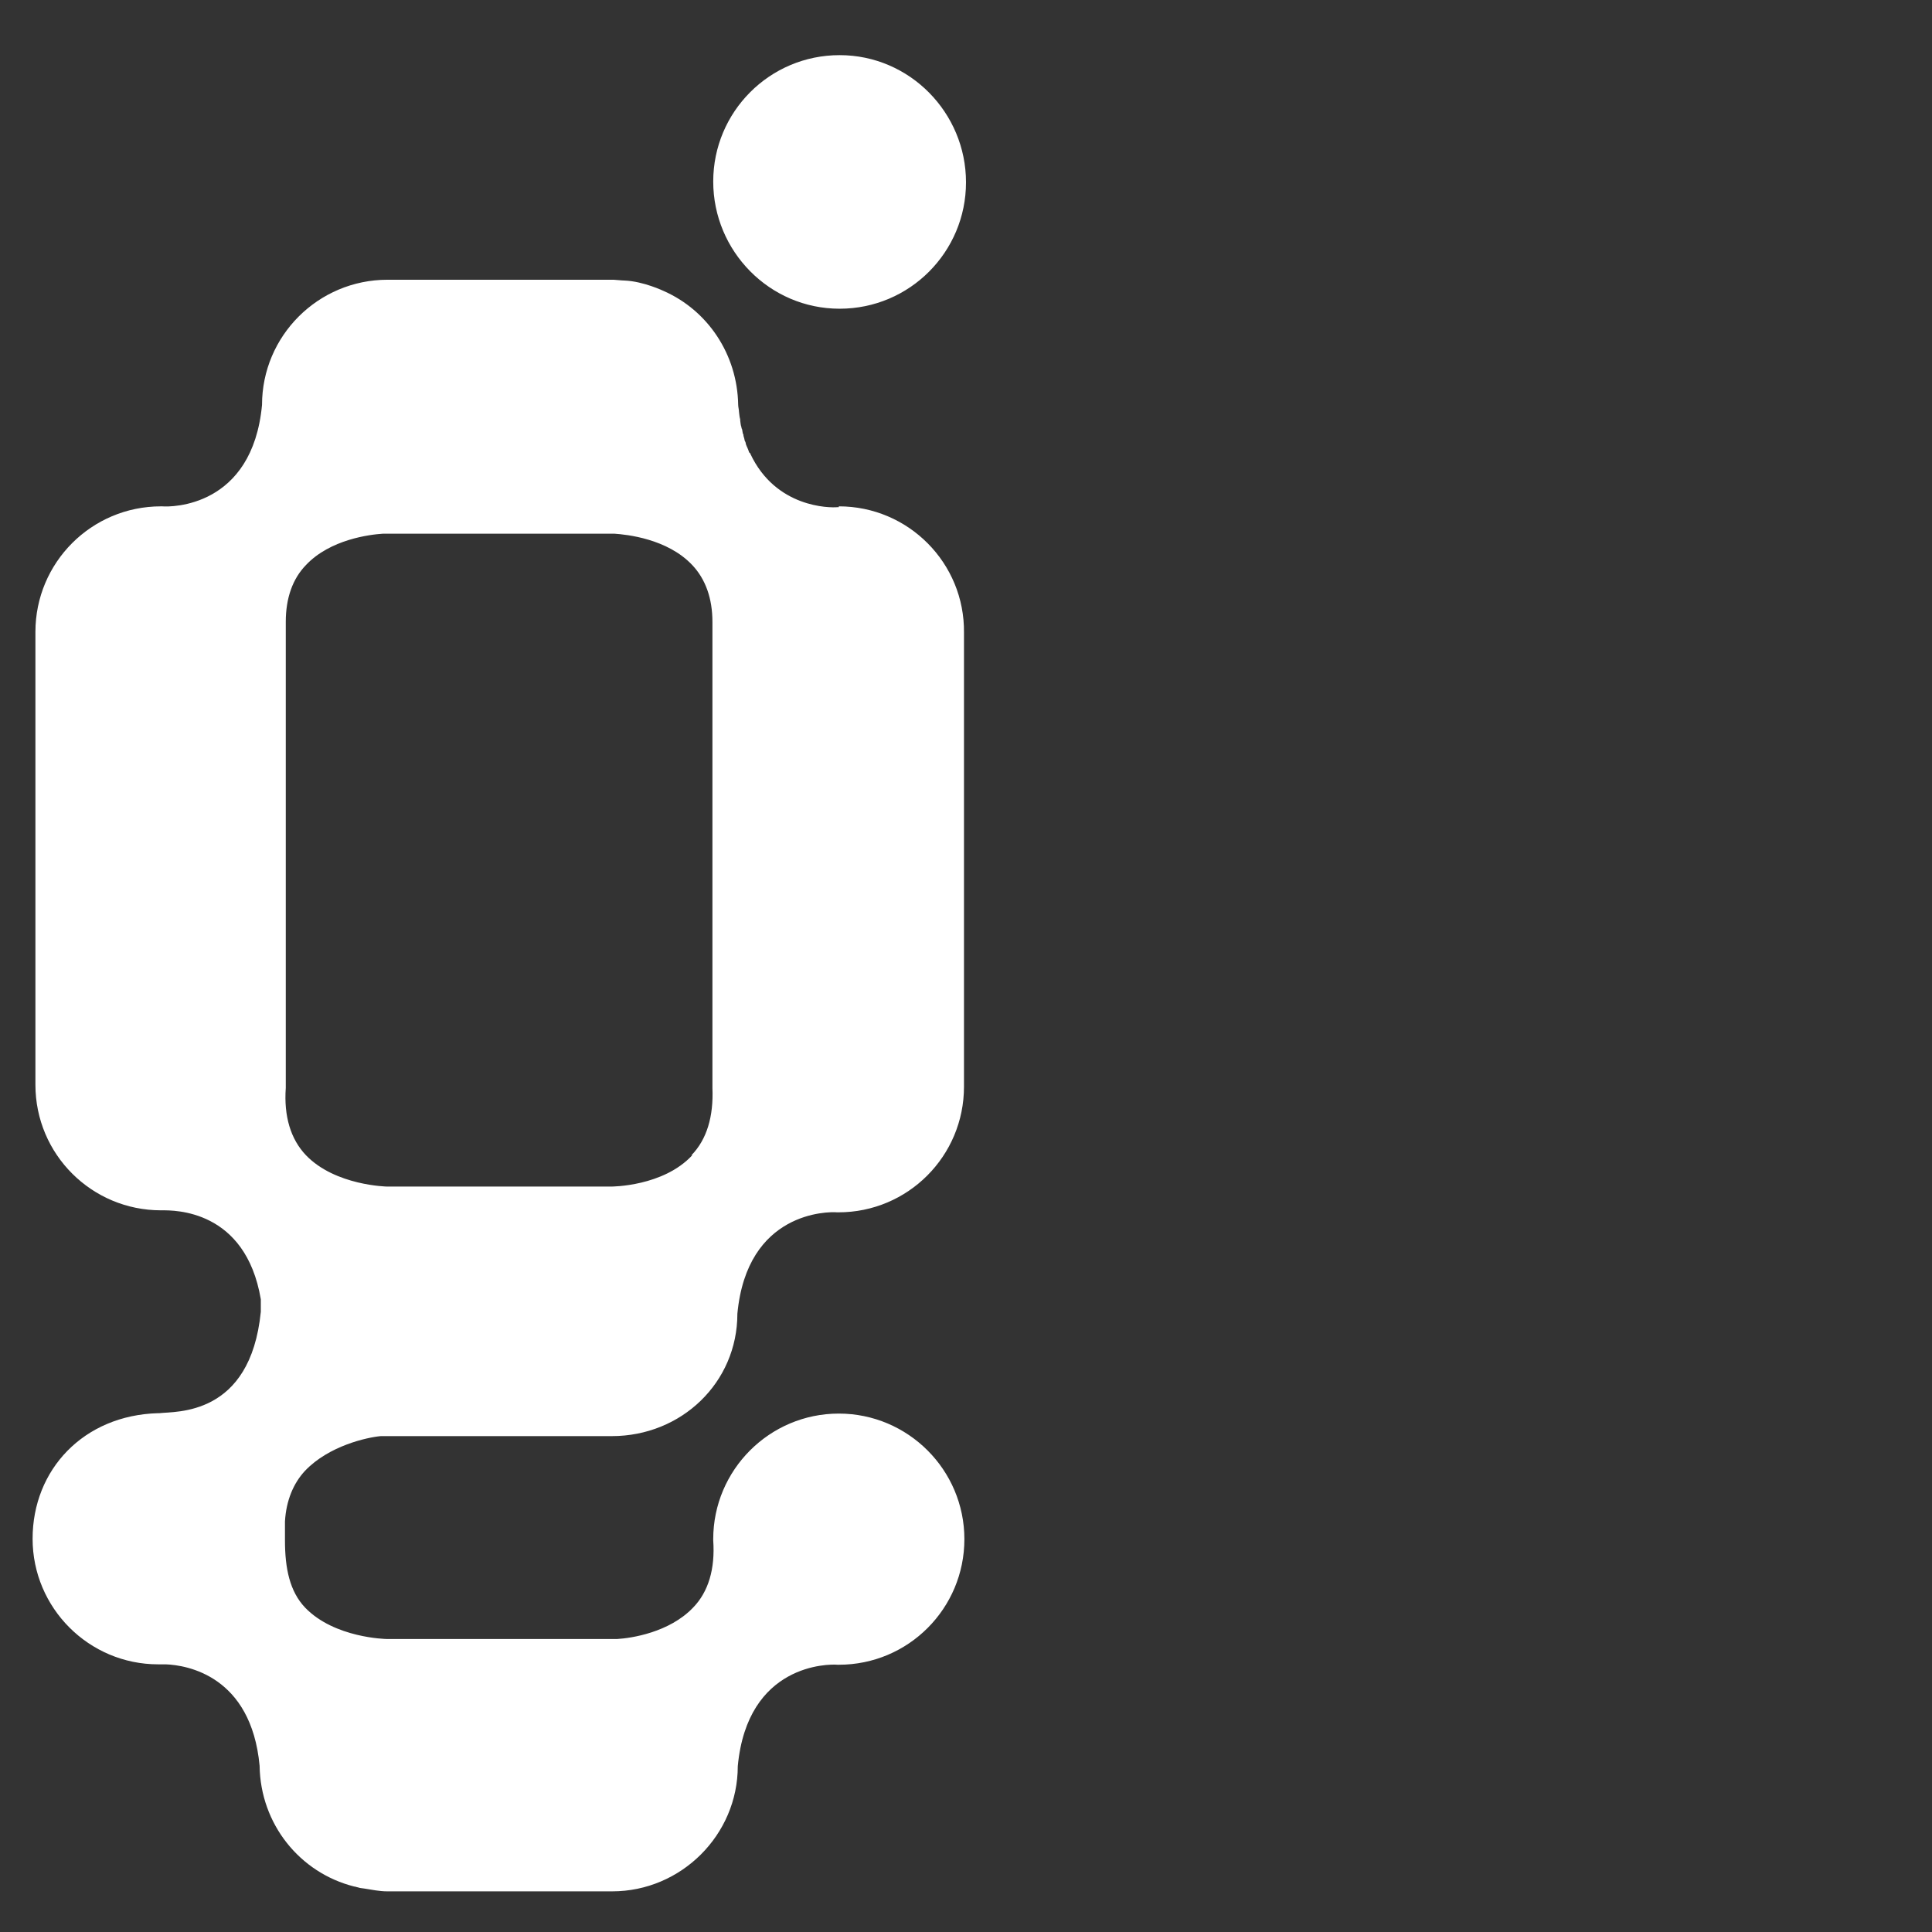 <?xml version="1.0" encoding="UTF-8"?>
<svg id="Layer_1" data-name="Layer 1" xmlns="http://www.w3.org/2000/svg" viewBox="0 0 48 48">
  <rect x="0" y="0" width="48" height="48" fill="#333333" stroke="none"/>
  <defs>
    <style>
      .cls-1 {
        fill: #fff;
        stroke-width: 0px;
      }
    </style>
  </defs>
  <path class="cls-1" d="M20.84,12.6h-.03c-.19.02-1.54.02-2.17-1.33,0,0,0-.02-.02-.02-.02-.03-.03-.09-.05-.12,0-.02-.02-.03-.02-.05-.02-.03-.02-.07-.03-.1-.02-.02-.02-.05-.03-.09s-.02-.05-.02-.09c-.02-.03-.02-.07-.03-.12,0-.02-.02-.03-.02-.07-.02-.05-.02-.1-.03-.16v-.03c-.02-.07-.02-.12-.03-.19,0-.05-.02-.12-.02-.17-.02-1.26-.76-2.35-1.85-2.83,0,0-.5-.24-.97-.26-.07,0-.24-.02-.28-.02h-5.61c-1.73,0-3.12,1.4-3.12,3.11-.24,2.55-2.26,2.54-2.48,2.52h-.03c-1.73,0-3.12,1.4-3.12,3.12v11.25c0,1.73,1.4,3.12,3.12,3.12h.03c.29,0,2.07-.03,2.45,2.21v.31c-.26,2.61-2.12,2.47-2.52,2.52h-.03c-1.85.05-3.12,1.4-3.12,3.12s1.4,3.12,3.12,3.12h.19c.52.02,2.12.28,2.33,2.52.02,1.45,1,2.66,2.35,3,.03,0,.07.02.09.02.05.02.1.02.16.03.19.03.38.07.57.07h5.59c1.71,0,3.12-1.4,3.12-3.11.24-2.55,2.26-2.54,2.48-2.52h.03c1.73,0,3.12-1.4,3.12-3.12s-1.4-3.12-3.12-3.12-3.12,1.4-3.12,3.12v.03c.05.71-.12,1.28-.5,1.67-.59.62-1.54.76-1.88.78h-5.74s-1.29-.02-2.02-.78c-.38-.4-.5-.97-.5-1.67v-.47c.03-.52.21-.95.5-1.26.59-.62,1.54-.83,1.88-.86h5.74c1.73,0,3.12-1.33,3.12-3.04.24-2.55,2.26-2.54,2.48-2.52h.03c1.73,0,3.12-1.4,3.12-3.12v-11.28c.02-1.73-1.38-3.14-3.11-3.14ZM17.2,28.7c-.72.78-2,.78-2.02.78h-5.56s-1.29-.02-2.02-.78c-.38-.4-.55-.97-.5-1.67v-11.58c0-.59.17-1.07.5-1.41.6-.64,1.59-.76,1.91-.78h5.76c.29.02,1.31.12,1.93.78.33.35.5.83.5,1.41v11.58c.03.71-.14,1.28-.52,1.67ZM20.86,7.67c1.74,0,3.14-1.41,3.14-3.14s-1.4-3.16-3.14-3.16-3.14,1.41-3.14,3.14,1.4,3.16,3.14,3.16Z"/>
</svg>